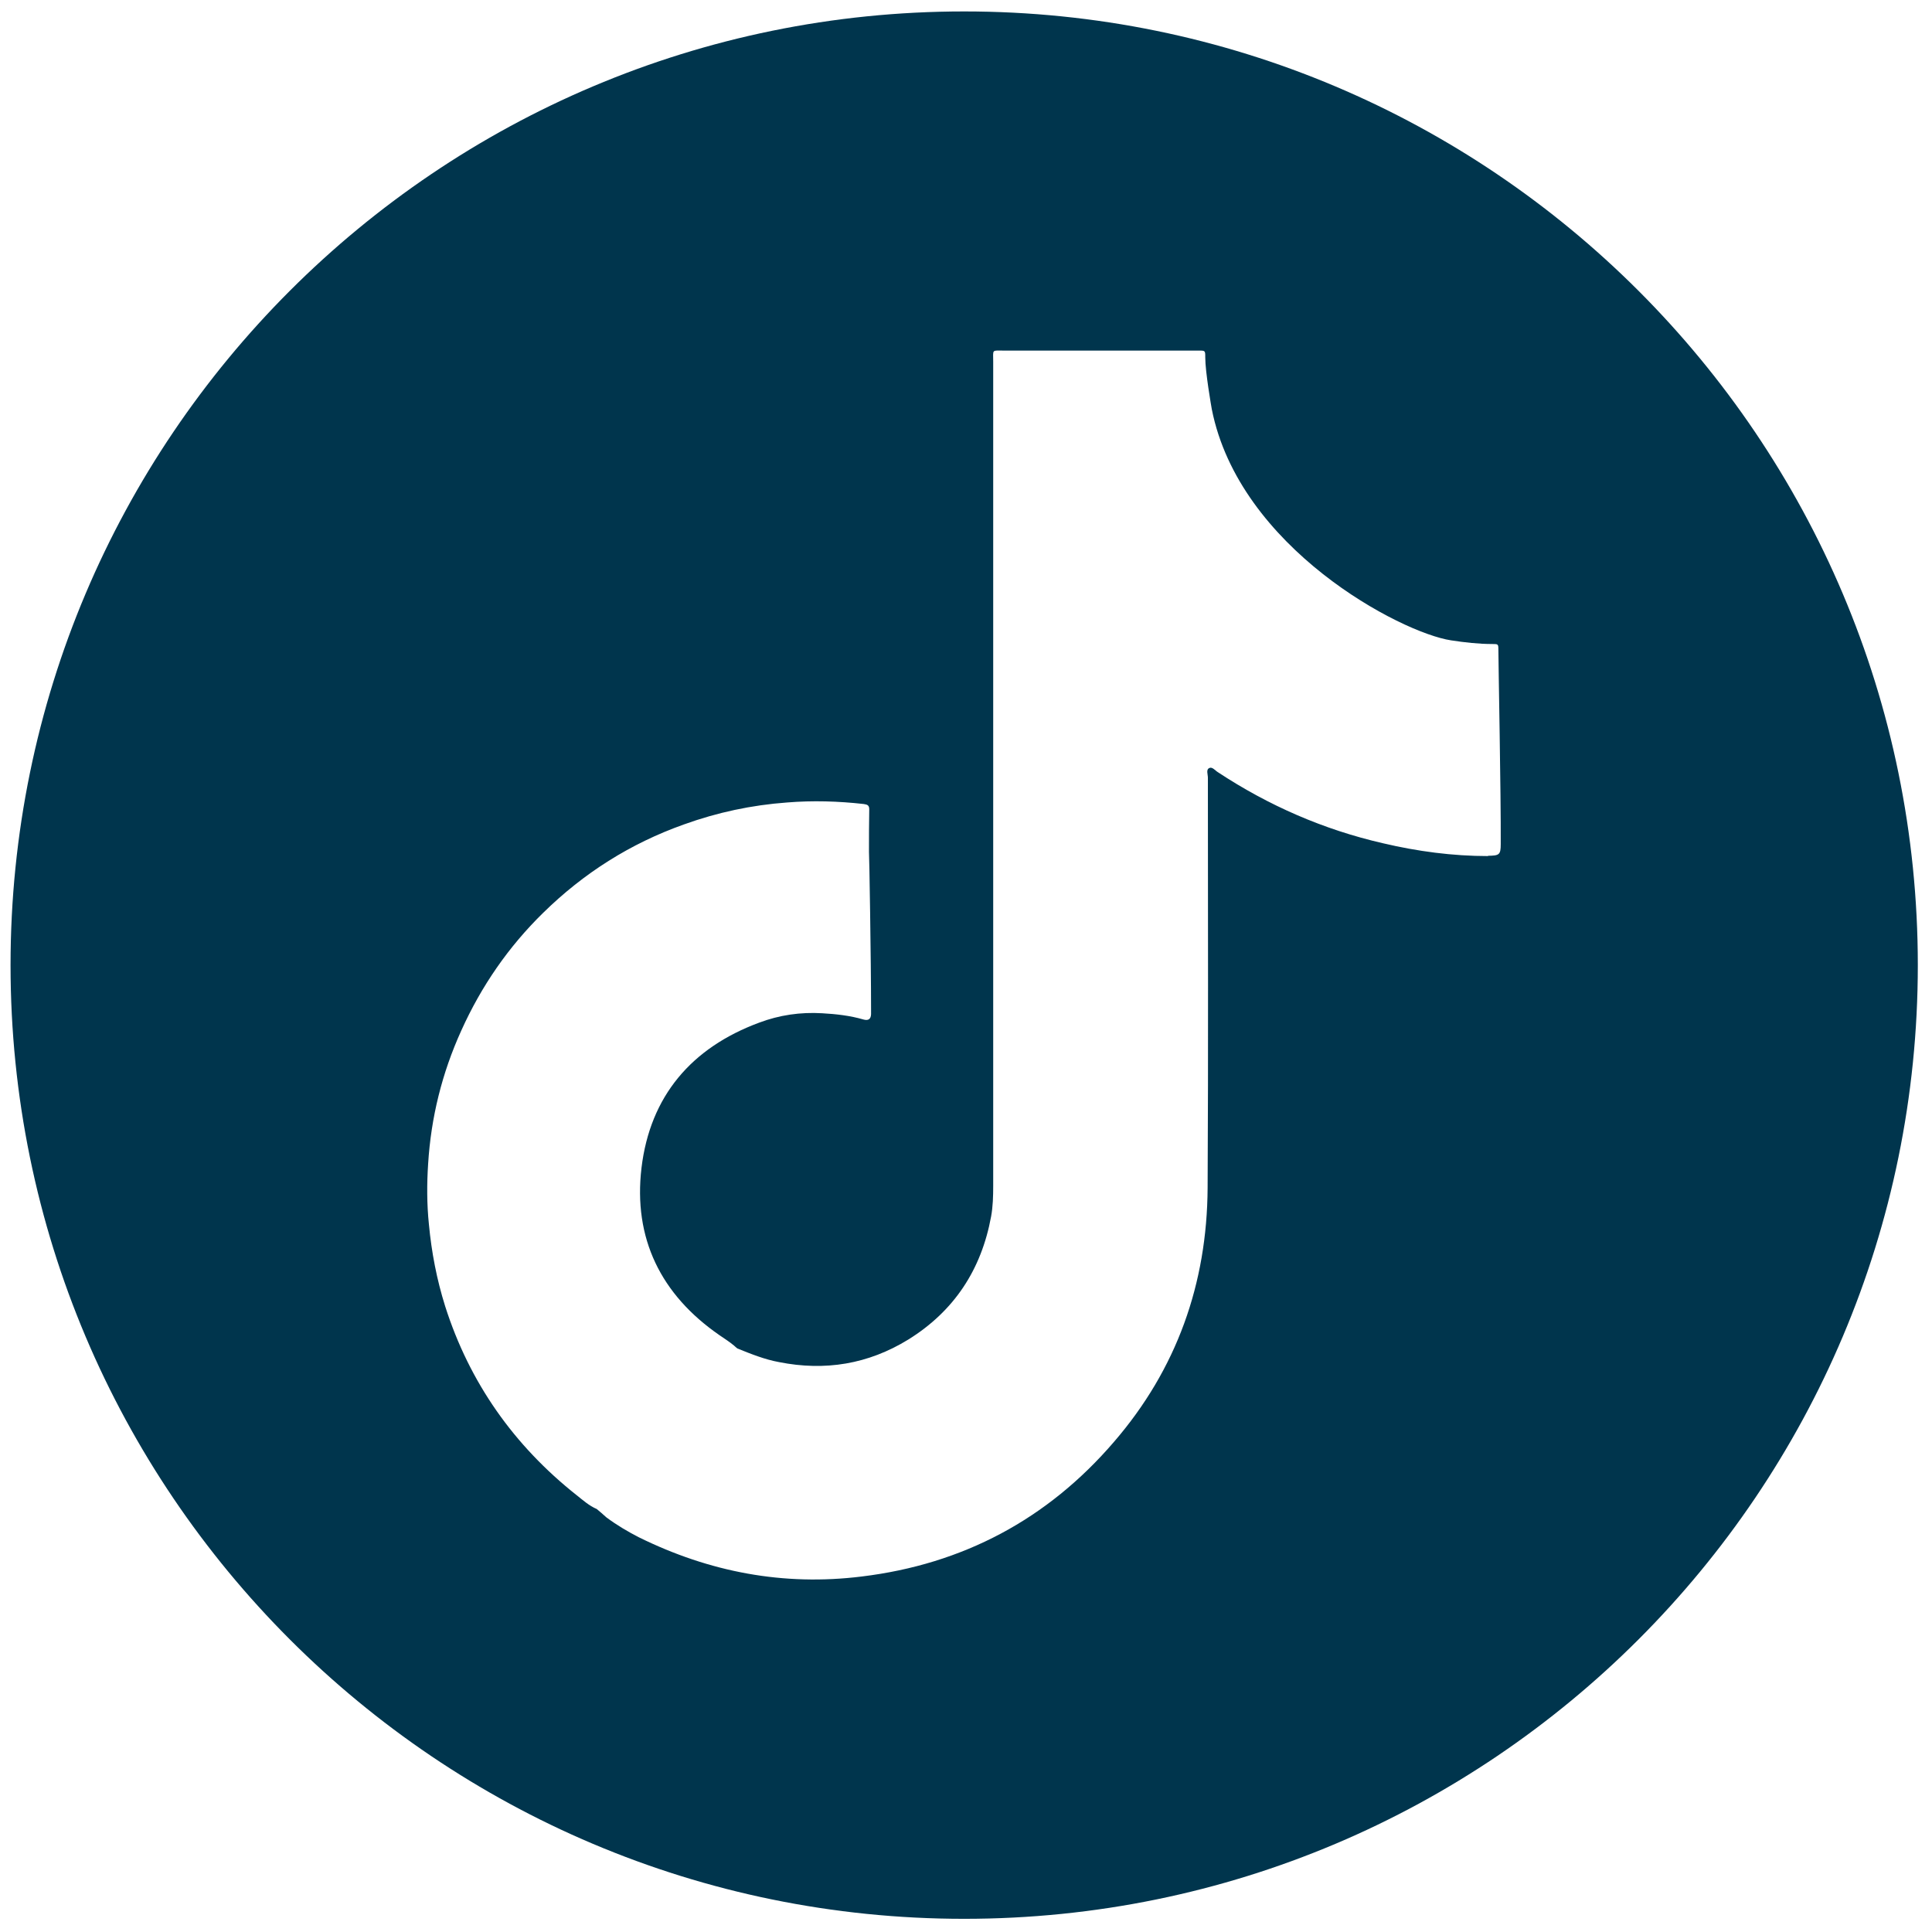 <svg width="50" height="50" viewBox="0 0 50 50" fill="none" xmlns="http://www.w3.org/2000/svg">
<path id="Vector" d="M24.953 0.296C11.323 0.296 0.273 11.347 0.273 24.977C0.273 38.608 11.323 49.659 24.953 49.659C38.582 49.659 49.633 38.608 49.633 24.977C49.633 11.347 38.582 0.296 24.953 0.296ZM38.514 22.155C37.594 22.155 36.687 22.034 35.794 21.824C34.258 21.472 32.83 20.849 31.517 19.983C31.449 19.942 31.375 19.841 31.3 19.875C31.206 19.915 31.26 20.037 31.26 20.125C31.26 23.665 31.273 27.204 31.253 30.744C31.239 33.221 30.454 35.434 28.83 37.315C27.111 39.318 24.919 40.482 22.3 40.8C20.276 41.051 18.361 40.685 16.534 39.785C16.243 39.636 15.959 39.467 15.695 39.271C15.614 39.197 15.526 39.122 15.445 39.054C15.242 38.966 15.086 38.824 14.924 38.696C13.299 37.41 12.149 35.779 11.52 33.803C11.303 33.112 11.168 32.408 11.1 31.684C11.046 31.163 11.046 30.635 11.08 30.121C11.154 28.923 11.438 27.773 11.939 26.669C12.454 25.526 13.157 24.504 14.057 23.624C15.106 22.595 16.311 21.831 17.698 21.337C18.564 21.025 19.451 20.835 20.371 20.768C21.034 20.714 21.698 20.734 22.354 20.808C22.442 20.822 22.496 20.836 22.496 20.944C22.489 21.309 22.489 21.682 22.489 22.047C22.496 22.054 22.543 24.842 22.543 26.115C22.543 26.155 22.543 26.209 22.543 26.25C22.537 26.378 22.469 26.419 22.347 26.385C22.002 26.284 21.637 26.243 21.278 26.223C20.716 26.189 20.168 26.27 19.647 26.466C17.894 27.116 16.825 28.368 16.602 30.223C16.385 32.05 17.103 33.505 18.619 34.554C18.747 34.642 18.876 34.723 18.997 34.824C19.024 34.851 19.058 34.879 19.085 34.899C19.437 35.041 19.789 35.183 20.161 35.251C21.352 35.488 22.469 35.305 23.504 34.669C24.695 33.931 25.399 32.855 25.65 31.481C25.697 31.224 25.704 30.953 25.704 30.689V9.365C25.704 9.033 25.656 9.073 25.988 9.073H31.023C31.192 9.073 31.192 9.073 31.192 9.249C31.192 9.628 31.348 10.515 31.361 10.589C32.072 14.183 36.254 16.376 37.553 16.572C37.905 16.626 38.264 16.667 38.622 16.667C38.771 16.667 38.778 16.667 38.778 16.816C38.778 17.147 38.846 20.585 38.839 21.844C38.839 22.128 38.798 22.142 38.507 22.148L38.514 22.155Z" fill="#00354D"/>
</svg>
